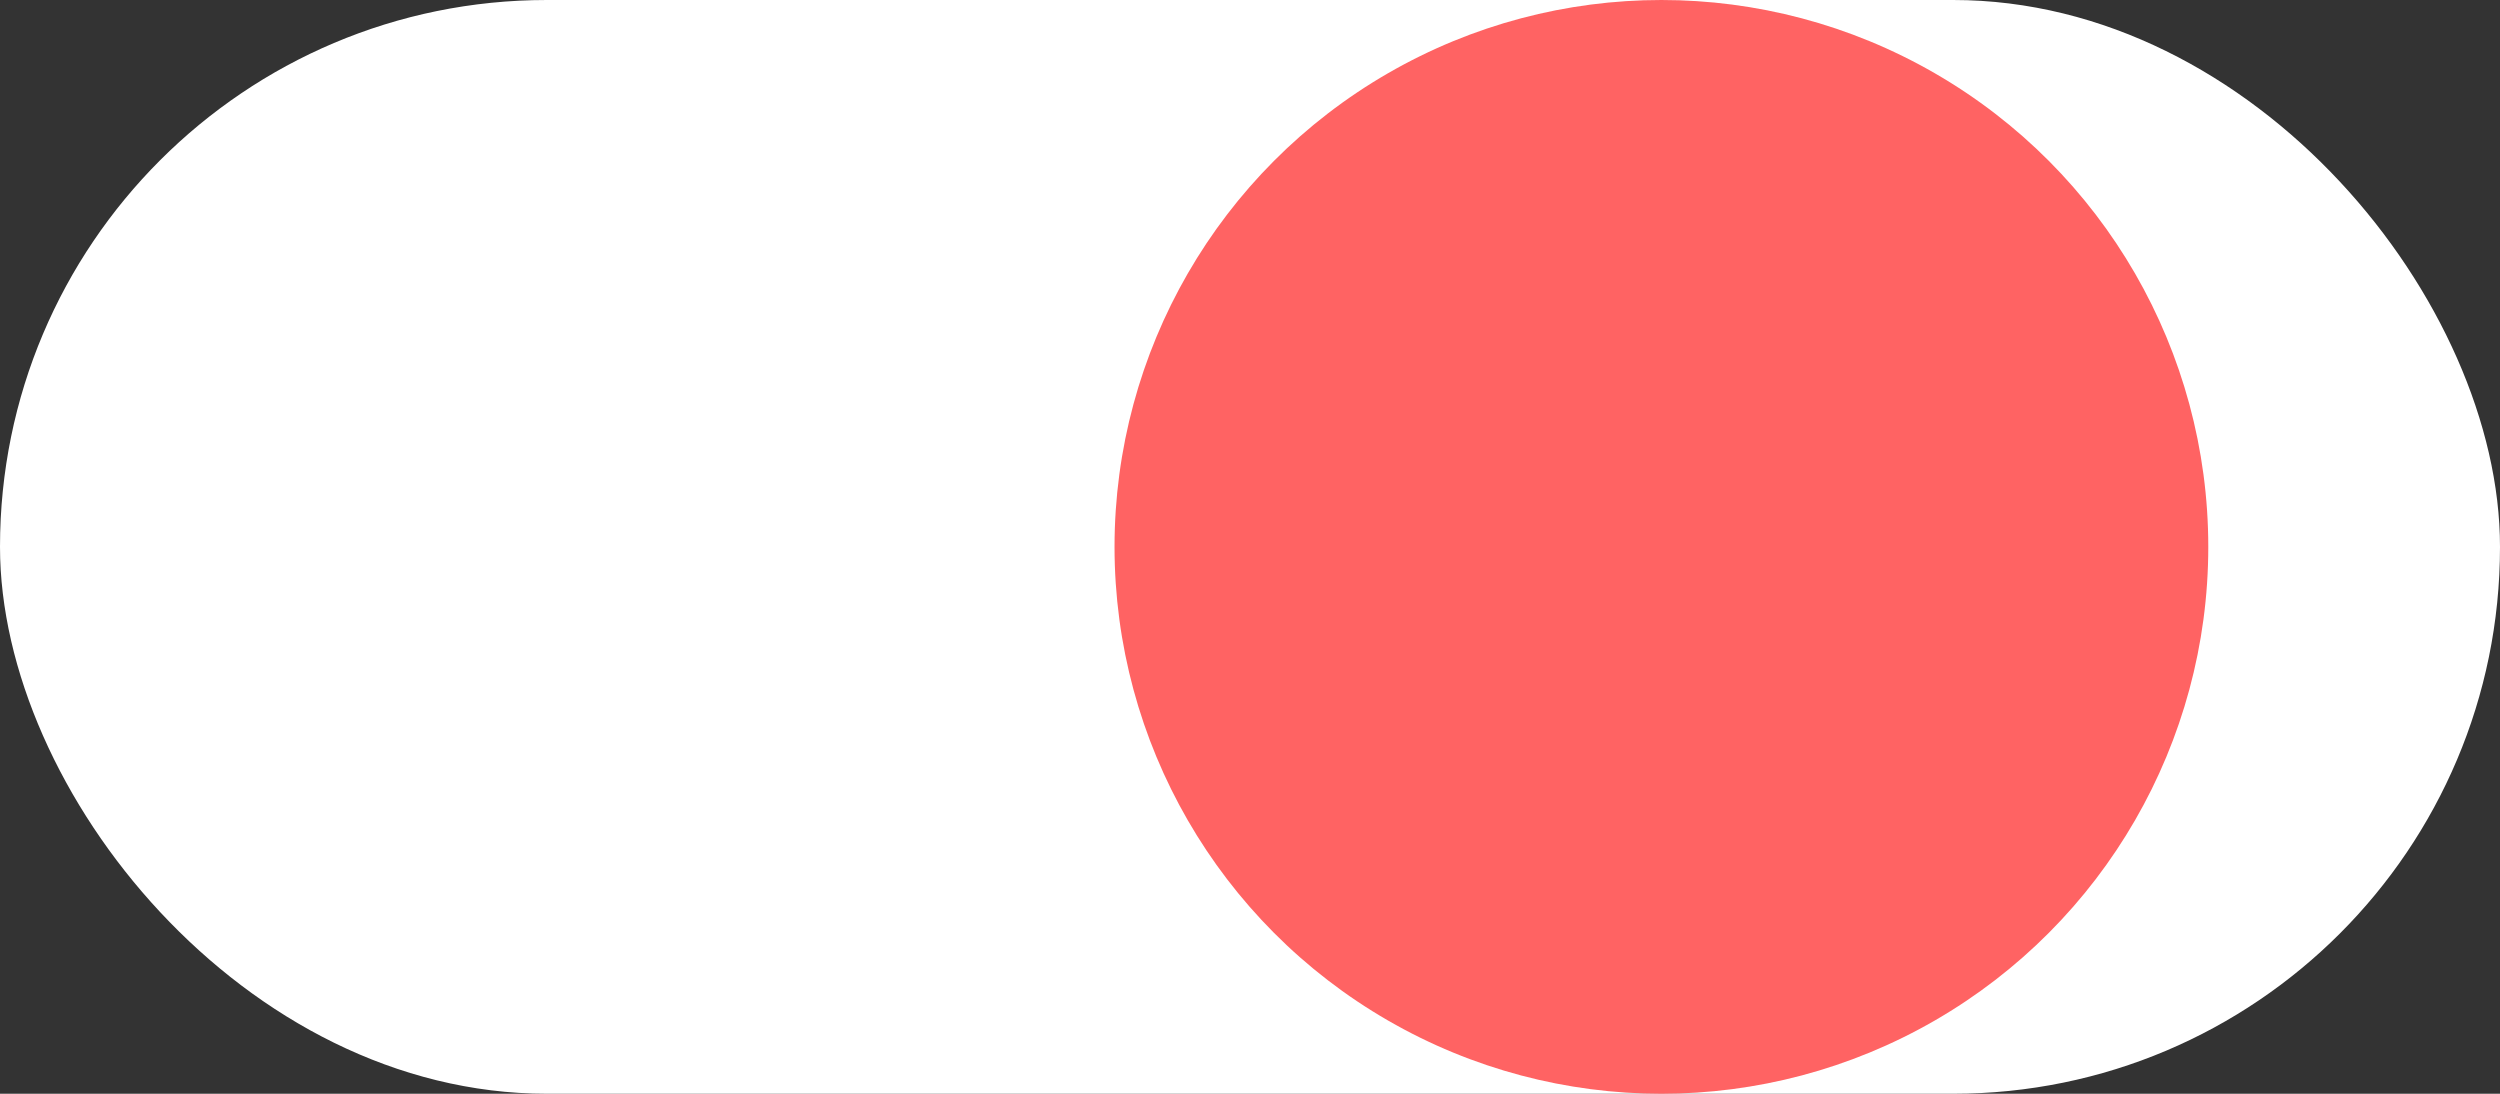 <?xml version="1.0" encoding="UTF-8"?>
<svg width="16px" height="7px" viewBox="0 0 16 7" version="1.1" xmlns="http://www.w3.org/2000/svg" xmlns:xlink="http://www.w3.org/1999/xlink">
    <rect x="0" y="0" width="16" height="7" fill="#333333" stroke="none"/>
    <!-- Generator: Sketch 49.1 (51147) - http://www.bohemiancoding.com/sketch -->
    <title>lan-change copy</title>
    <desc>Created with Sketch.</desc>
    <defs></defs>
    <g id="Page-1" stroke="none" stroke-width="1" fill="none" fill-rule="evenodd">
        <g id="Desktop-HD" transform="translate(-1821, -21)">
            <g id="字体转换-copy" transform="translate(1680, 14)">
                <g id="lan-change-copy" transform="translate(141, 7)">
                    <rect id="Rectangle-2" fill="#FFFFFF" x="0" y="0" width="16" height="7" rx="3.5"></rect>
                    <circle id="Oval" fill="#FF6363" cx="10.633" cy="3.5" r="3.5"></circle>
                </g>
            </g>
        </g>
    </g>
</svg>
